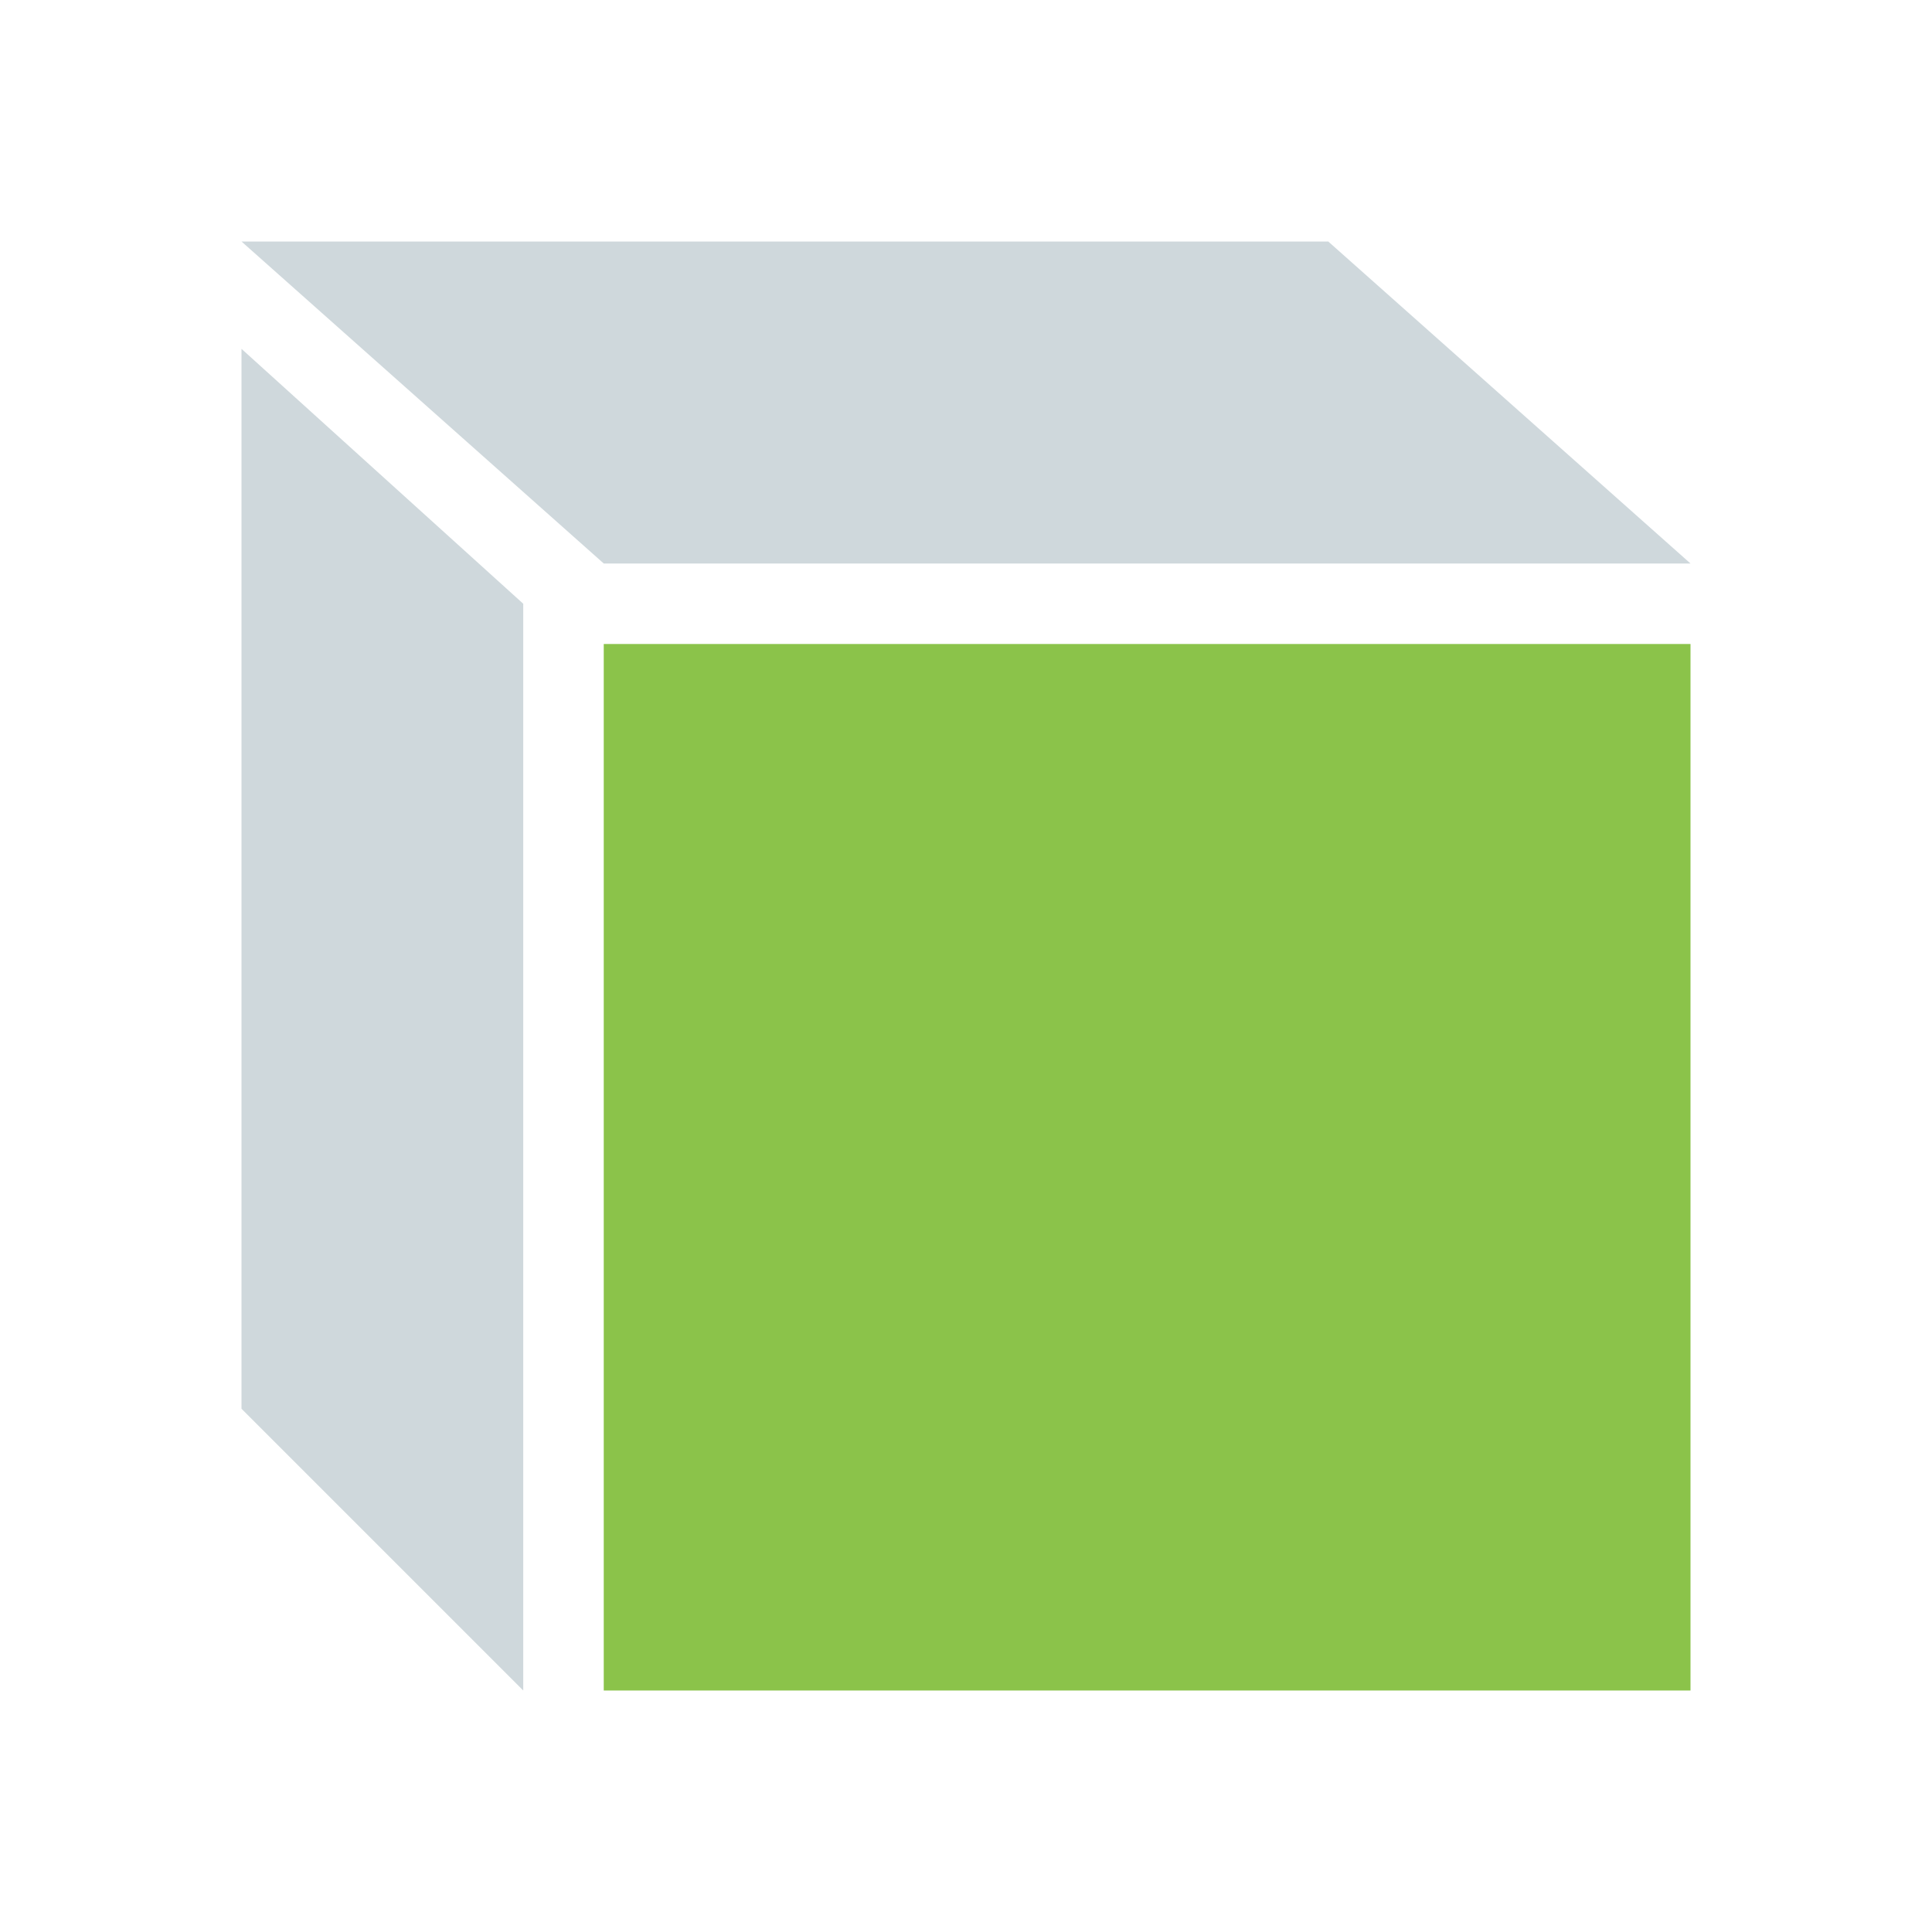 <svg xmlns="http://www.w3.org/2000/svg" viewBox="0 0 48 48" width="100px" height="100px"><path fill="#8BC34A" d="M42,42H15V16l0,0h27V42z"/><path fill="#CFD8DC" d="M42 14L33 6 6 6 15 14zM13 15L6 8.667 6 35 13 42z"/></svg>